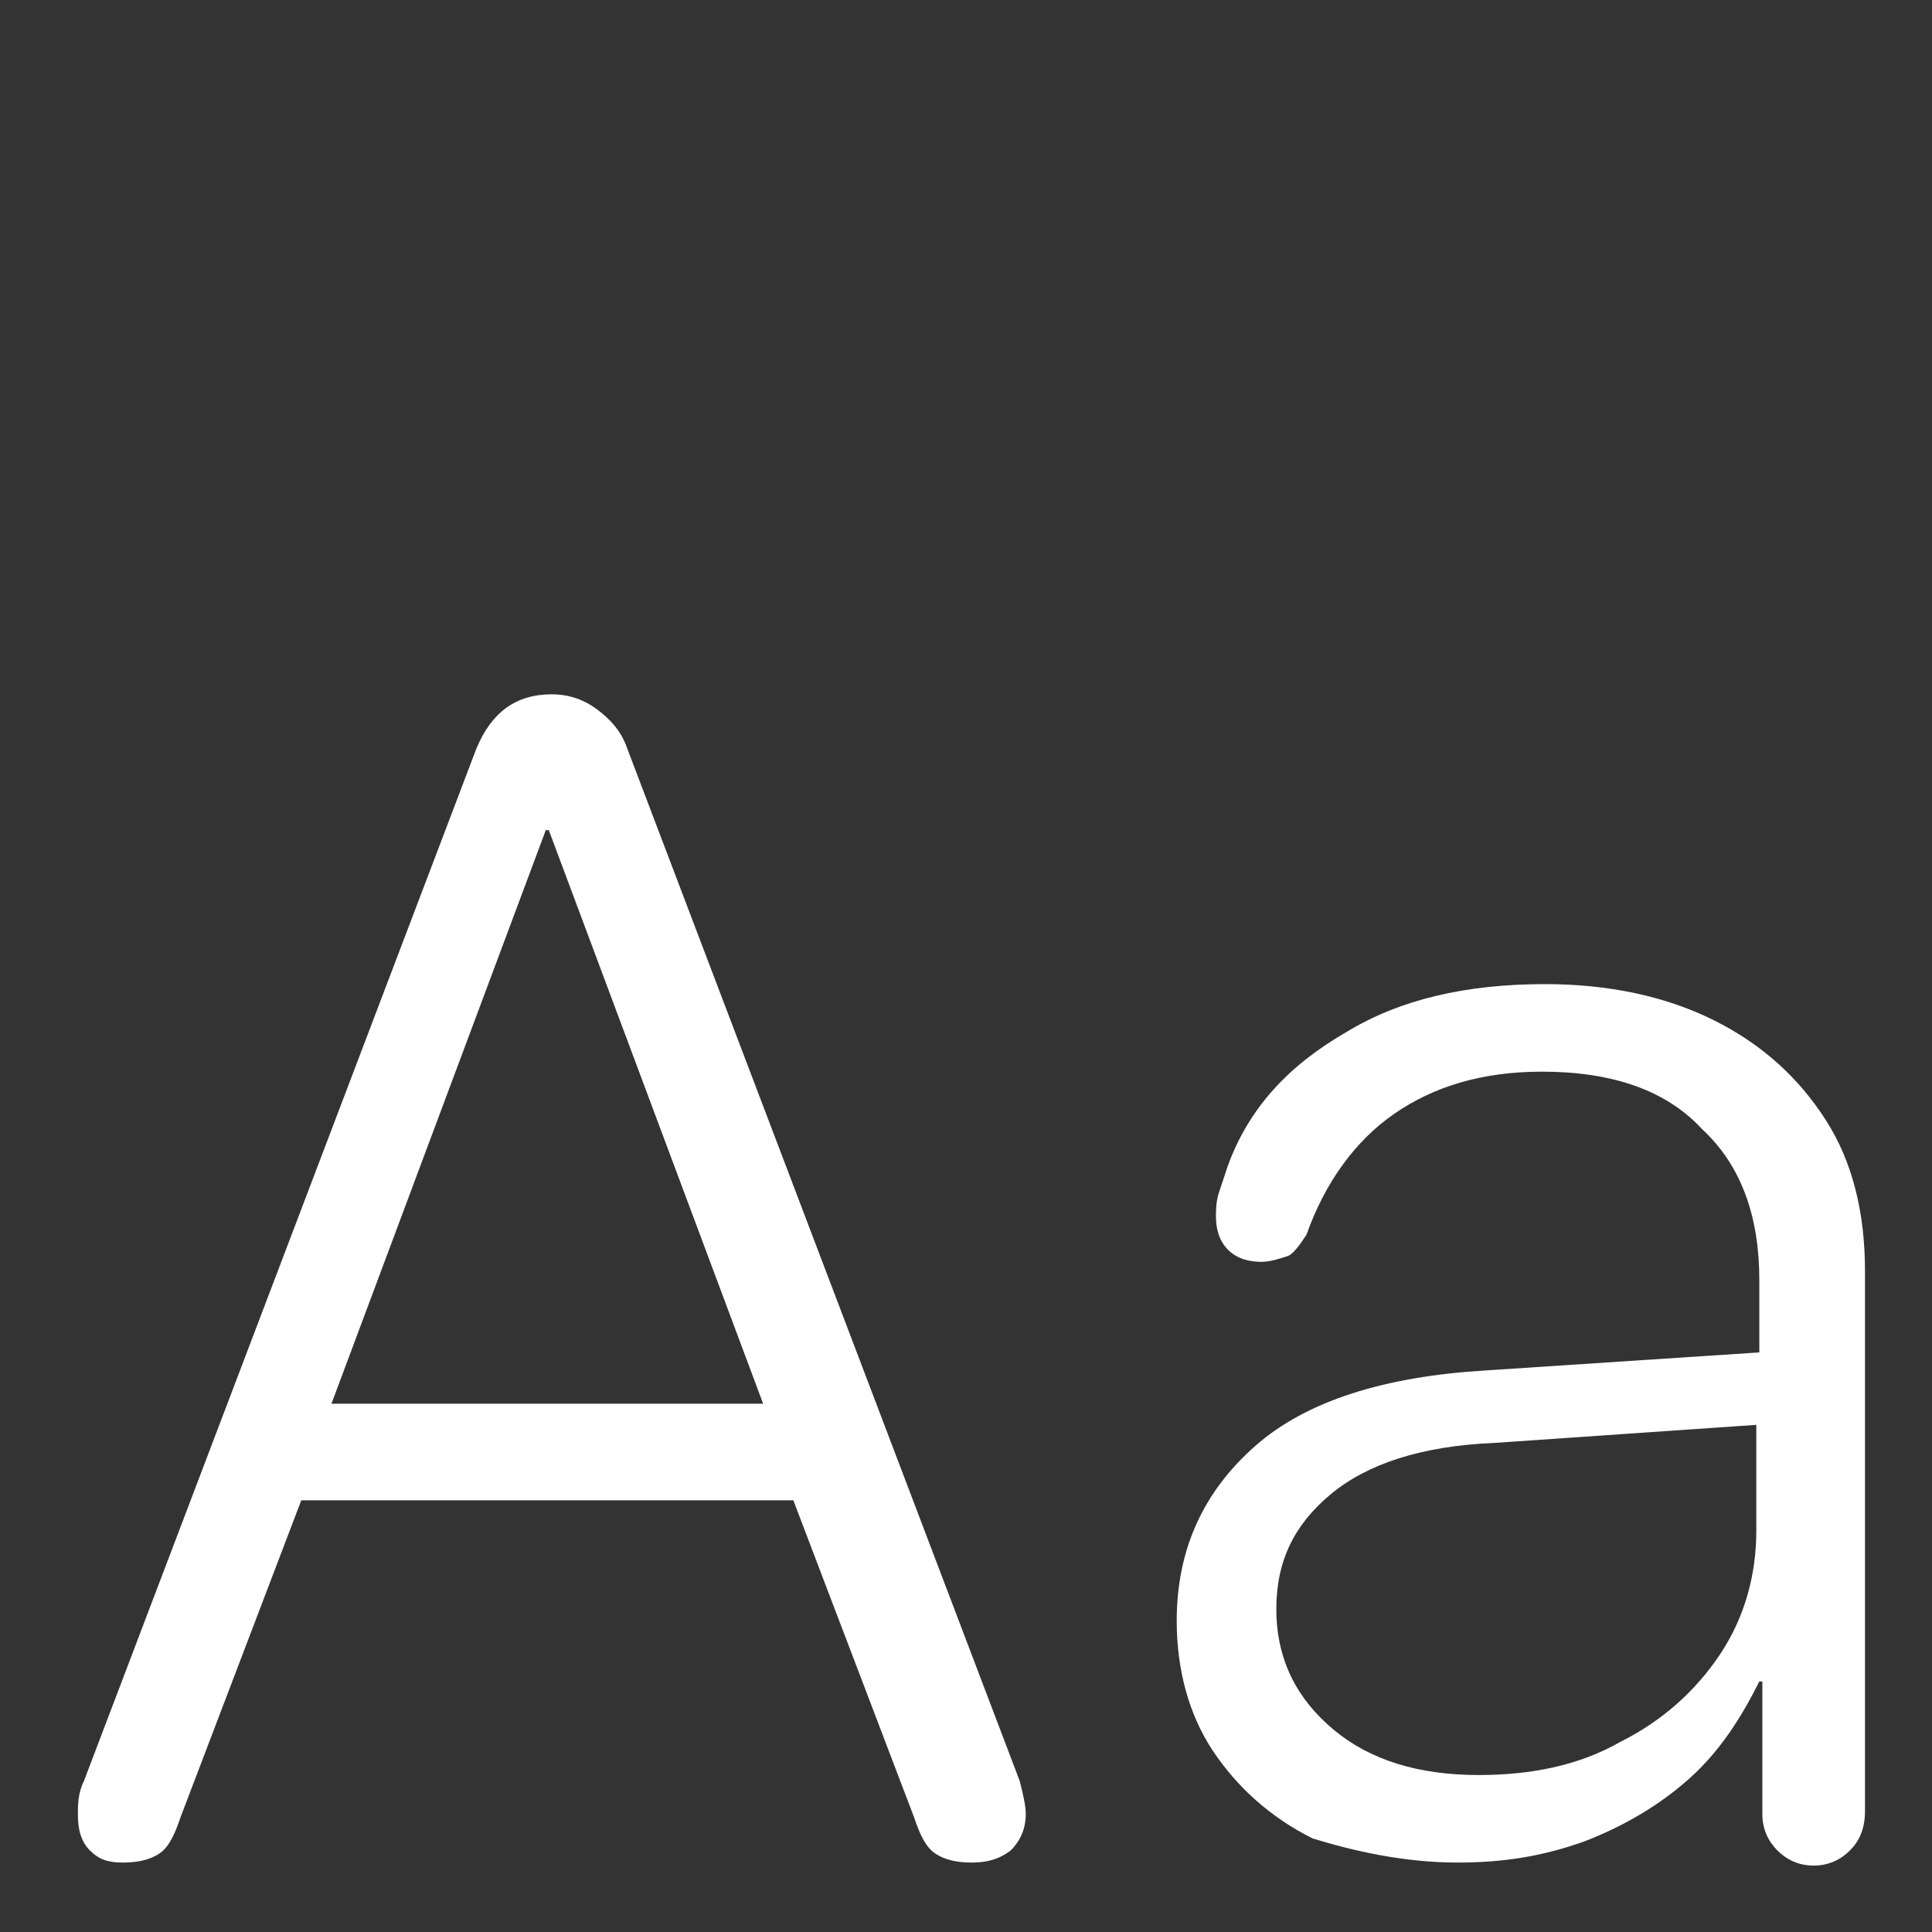 <?xml version="1.0" encoding="utf-8"?>
<!-- Generator: Adobe Illustrator 25.4.1, SVG Export Plug-In . SVG Version: 6.00 Build 0)  -->
<svg version="1.1" id="Layer_1" xmlns="http://www.w3.org/2000/svg" xmlns:xlink="http://www.w3.org/1999/xlink" x="0px" y="0px"
	 viewBox="0 0 64 64" style="enable-background:new 0 0 64 64;" xml:space="preserve">
<rect x="0" y="0" width="64" height="64" fill="#333333" stroke="none"/>
<g id="Light-M" transform="matrix(1 0 0 1 1085.58 1126)">
	<path fill="#fff" d="M-1037.3-1064.3c1.5,0,2.8-0.2,4.2-0.7c1.3-0.5,2.5-1.2,3.5-2.1c1-0.9,1.7-2,2.3-3.2h0.1v4.4c0,0.5,0.2,0.9,0.5,1.2
		s0.7,0.5,1.2,0.5c0.5,0,0.9-0.2,1.2-0.5c0.3-0.3,0.5-0.7,0.5-1.3v-17.9c0-1.9-0.4-3.6-1.3-5c-0.9-1.4-2.1-2.5-3.7-3.3
		c-1.6-0.8-3.5-1.2-5.6-1.2c-2.6,0-4.8,0.5-6.6,1.6c-1.9,1.1-3.2,2.5-3.9,4.4c-0.1,0.3-0.2,0.6-0.3,0.9c-0.1,0.3-0.1,0.6-0.1,0.8
		c0,0.4,0.1,0.8,0.4,1.1s0.7,0.4,1.1,0.4c0.3,0,0.6-0.1,0.9-0.2c0.2-0.1,0.4-0.4,0.6-0.7c0.6-1.7,1.6-3.1,2.9-4
		c1.3-0.9,2.9-1.4,4.9-1.4c2.3,0,4.1,0.6,5.3,1.9c1.3,1.2,1.9,2.9,1.9,5v2.4l-9.1,0.6c-3.3,0.2-5.9,1-7.6,2.5s-2.6,3.4-2.6,5.8
		c0,1.6,0.4,3.1,1.2,4.3c0.8,1.2,1.9,2.2,3.3,2.9C-1040.8-1064.7-1039.1-1064.3-1037.3-1064.3z M-1036.6-1067.2
		c-2,0-3.6-0.5-4.8-1.5c-1.2-1-1.9-2.3-1.9-4c0-1.6,0.6-2.8,1.8-3.8s3-1.6,5.4-1.7l8.7-0.6v3.5c0,1.5-0.4,2.9-1.2,4.1
		c-0.8,1.2-1.9,2.2-3.3,2.9C-1033.3-1067.5-1034.9-1067.2-1036.6-1067.2z M-1081.5-1064.3c0.5,0,0.9-0.1,1.2-0.3
		c0.3-0.2,0.5-0.6,0.7-1.2l4-10.5h16.3l4,10.5c0.2,0.6,0.4,1,0.7,1.2c0.3,0.2,0.7,0.3,1.2,0.3c0.5,0,0.9-0.1,1.3-0.4
		c0.3-0.3,0.5-0.7,0.5-1.2c0-0.3-0.1-0.7-0.2-1.1l-13-34.2c-0.2-0.6-0.6-1-1-1.3c-0.4-0.3-0.9-0.5-1.5-0.5c-1.2,0-2,0.6-2.5,1.8
		l-13,34.2c-0.2,0.4-0.2,0.8-0.2,1.1c0,0.5,0.1,0.9,0.4,1.2S-1082-1064.3-1081.5-1064.3z M-1074.6-1079.5l7.1-19h0.1l7.1,19H-1074.6
		z"/>
</g>
</svg>
